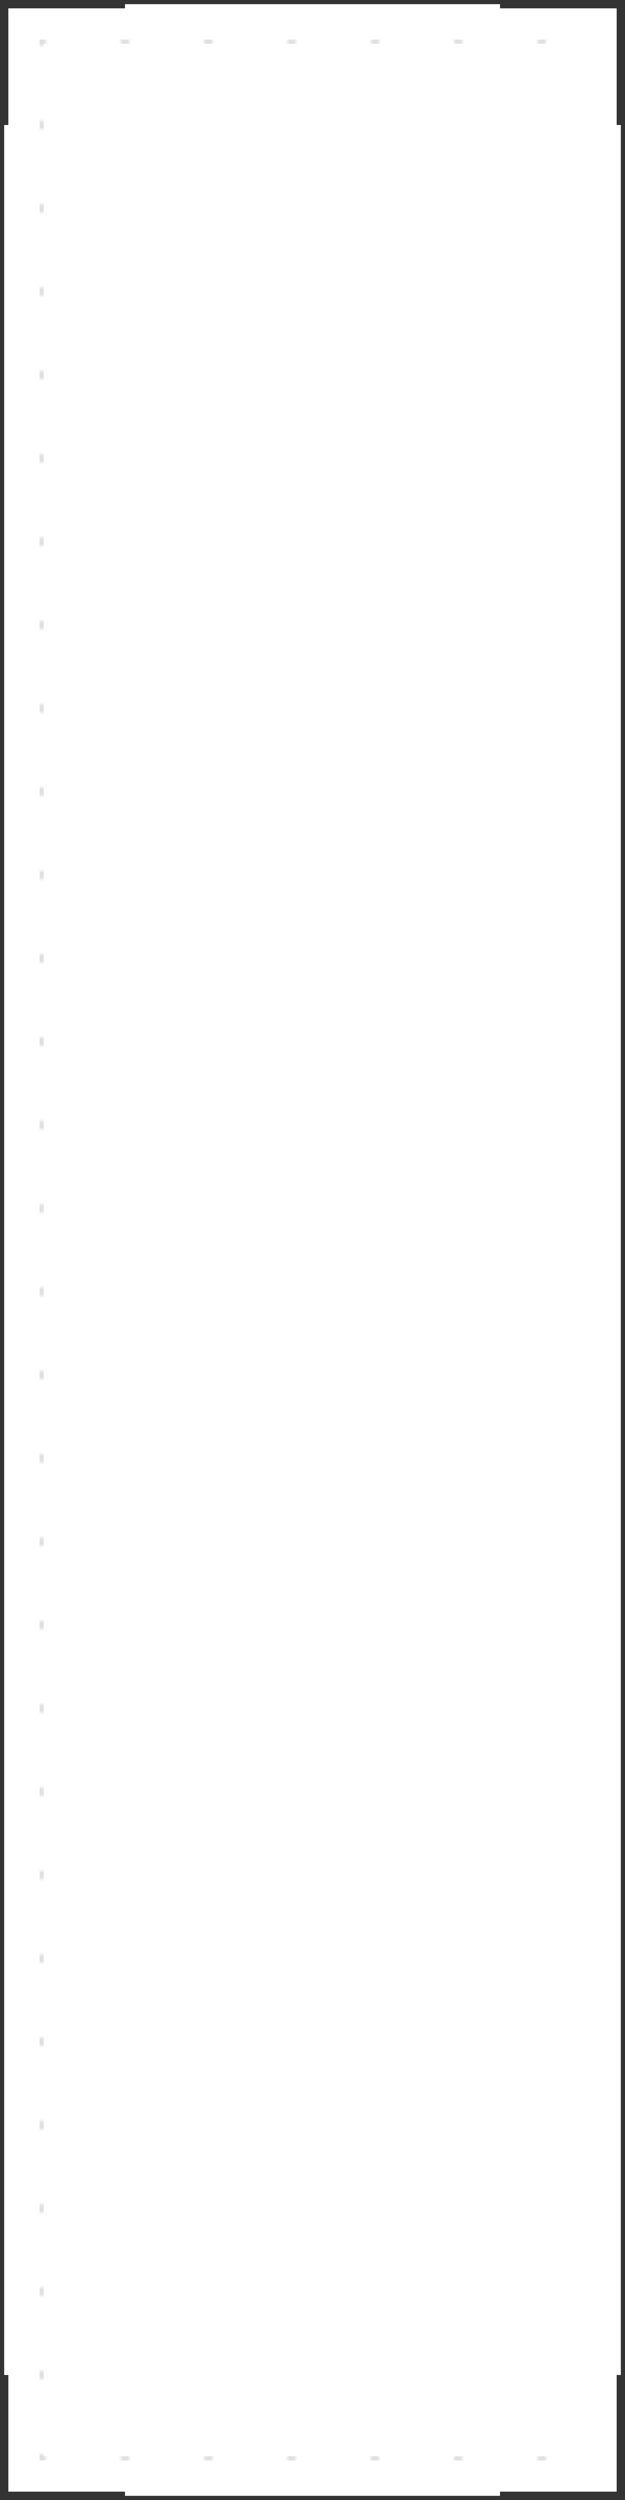 <?xml version="1.0" encoding="UTF-8"?>
<svg width="150" height="600" viewBox="0 0 150 600" xmlns="http://www.w3.org/2000/svg">
  <!-- Modern minimalist frame -->
  <defs>
    <pattern id="dots" x="0" y="0" width="20" height="20" patternUnits="userSpaceOnUse">
      <circle cx="10" cy="10" r="1" fill="#333" opacity="0.2"/>
    </pattern>
  </defs>
  <rect x="0" y="0" width="150" height="600" fill="white" stroke="#333" stroke-width="2"/>
  <!-- Decorative border -->
  <rect x="10" y="10" width="130" height="580" fill="none" stroke="url(#dots)" stroke-width="1"/>
  <!-- Corner decorations -->
  <path d="M0,0 L30,0 L30,2 L2,2 L2,30 L0,30 Z" fill="#333"/>
  <path d="M120,0 L150,0 L150,30 L148,30 L148,2 L120,2 Z" fill="#333"/>
  <path d="M0,570 L0,600 L30,600 L30,598 L2,598 L2,570 Z" fill="#333"/>
  <path d="M120,598 L120,600 L150,600 L150,570 L148,570 L148,598 Z" fill="#333"/>
</svg> 